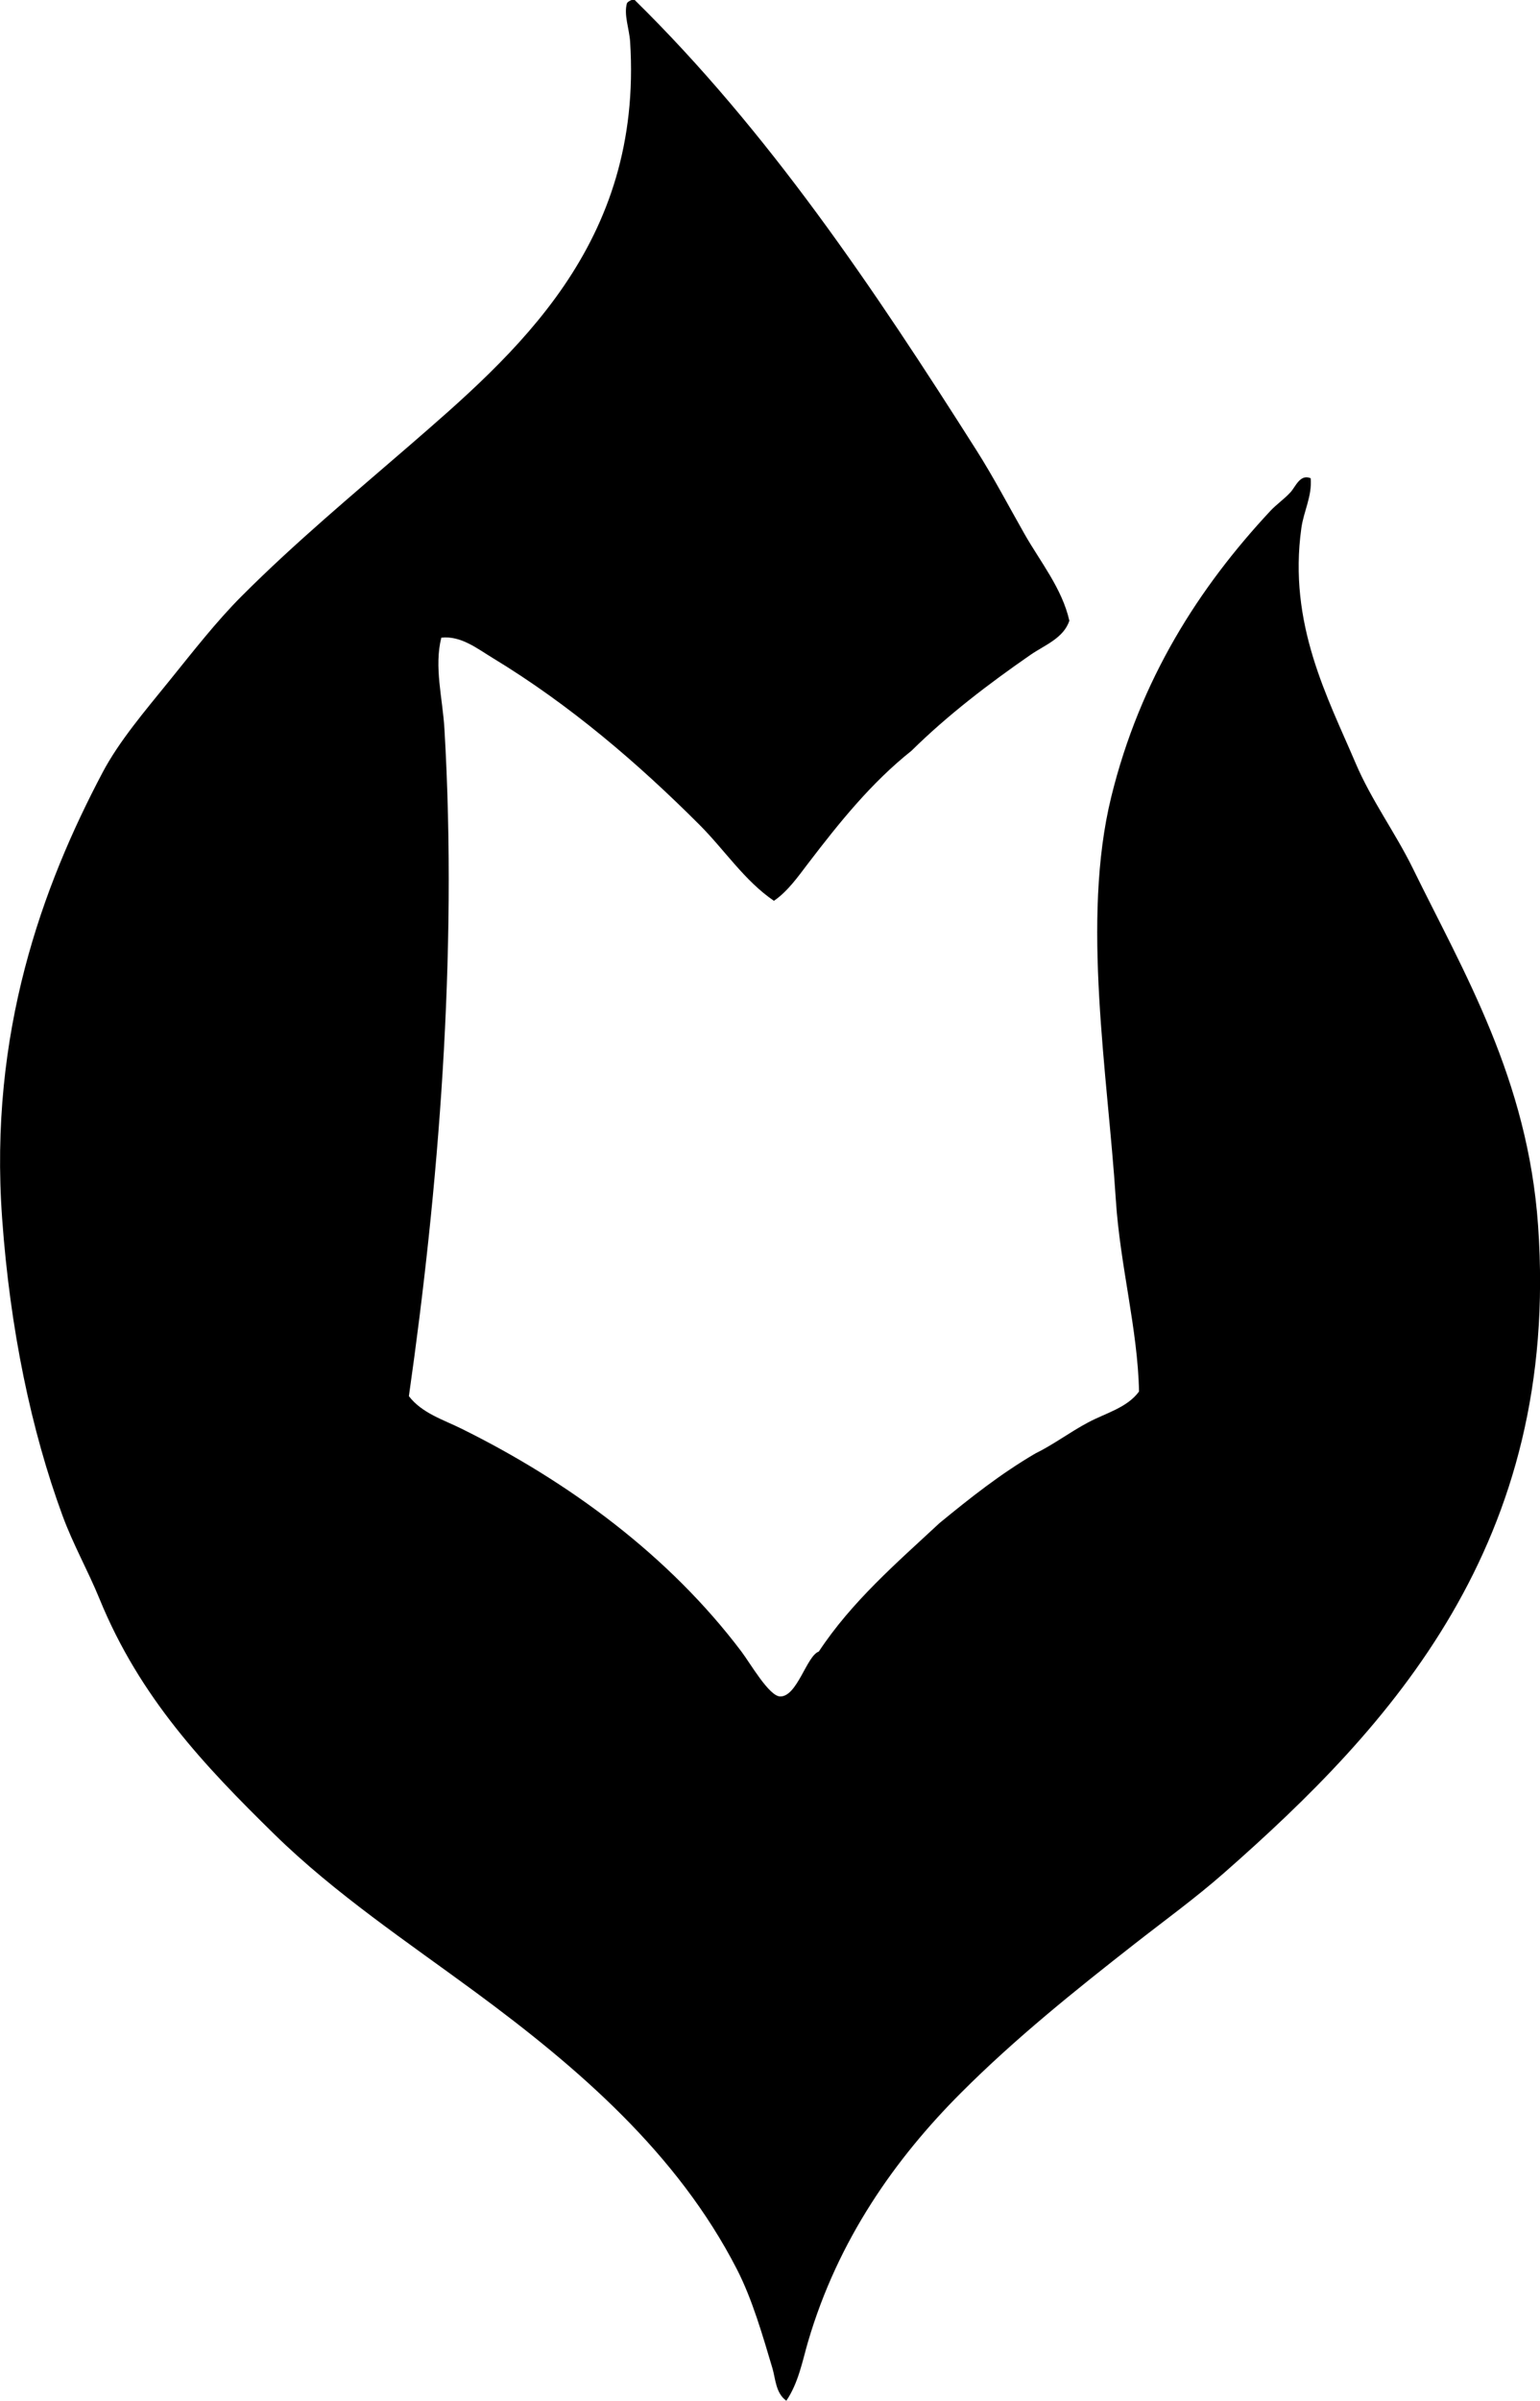 <?xml version="1.0" encoding="iso-8859-1"?>
<!-- Generator: Adobe Illustrator 19.2.0, SVG Export Plug-In . SVG Version: 6.00 Build 0)  -->
<svg version="1.1" xmlns="http://www.w3.org/2000/svg" xmlns:xlink="http://www.w3.org/1999/xlink" x="0px" y="0px"
	 viewBox="0 0 50.246 78.277" style="enable-background:new 0 0 50.246 78.277;" xml:space="preserve">
<g id="Septemvri">
	<path style="fill-rule:evenodd;clip-rule:evenodd;" d="M20.607,0c0.034,0,0.067,0,0.101,0c4.356,4.276,7.793,9.392,11.154,14.686
		c0.556,0.876,1.039,1.8,1.565,2.725c0.513,0.903,1.226,1.777,1.463,2.826c-0.186,0.572-0.814,0.801-1.262,1.11
		c-1.357,0.939-2.707,1.966-3.886,3.129c-1.312,1.044-2.346,2.329-3.382,3.684c-0.322,0.423-0.662,0.906-1.109,1.211
		c-0.959-0.654-1.607-1.656-2.423-2.473c-1.997-1.998-4.233-3.92-6.763-5.451c-0.484-0.293-1.026-0.728-1.666-0.656
		c-0.24,0.958,0.042,1.965,0.102,2.978c0.436,7.421-0.203,15.055-1.16,21.752c0.423,0.554,1.125,0.768,1.715,1.06
		c3.512,1.736,6.777,4.145,9.135,7.268c0.293,0.388,0.901,1.454,1.262,1.463c0.557,0.015,0.867-1.328,1.262-1.463
		c1.077-1.631,2.533-2.884,3.938-4.189c0.988-0.811,1.992-1.607,3.129-2.271c0.581-0.283,1.119-0.691,1.716-1.009
		c0.569-0.305,1.277-0.479,1.665-1.01c-0.041-2.038-0.619-4.103-0.757-6.258c-0.26-4.08-1.134-9.113-0.151-13.122
		c0.943-3.848,2.869-6.841,5.198-9.337c0.188-0.202,0.454-0.385,0.655-0.606c0.163-0.177,0.309-0.603,0.656-0.454
		c0.048,0.587-0.225,1.069-0.303,1.615c-0.443,3.139,0.865,5.549,1.767,7.671c0.517,1.215,1.296,2.267,1.868,3.432
		c1.659,3.387,3.752,6.86,4.088,11.658c0.725,10.349-4.813,16.323-10.246,21.096c-0.933,0.82-1.934,1.544-2.927,2.321
		c-1.946,1.522-3.882,3.074-5.652,4.845c-2.149,2.149-4.022,4.797-4.997,8.126c-0.18,0.615-0.307,1.327-0.706,1.918
		c-0.349-0.247-0.352-0.716-0.454-1.06c-0.316-1.058-0.658-2.254-1.16-3.229c-1.947-3.788-5.176-6.563-8.529-9.034
		c-2.207-1.625-4.586-3.211-6.562-5.147c-2.282-2.236-4.388-4.454-5.703-7.671c-0.384-0.939-0.862-1.774-1.211-2.725
		c-1.015-2.761-1.708-6.054-1.968-9.69c-0.435-6.05,1.314-10.819,3.279-14.535c0.541-1.023,1.387-2.01,2.17-2.978
		c0.779-0.962,1.535-1.938,2.373-2.776c1.736-1.737,3.611-3.297,5.4-4.845c3.531-3.055,7.688-6.604,7.268-13.223
		c-0.027-0.425-0.214-0.884-0.102-1.262C20.493,0.054,20.547,0.024,20.607,0z"/>
</g>
<g id="Layer_1">
</g>
</svg>
